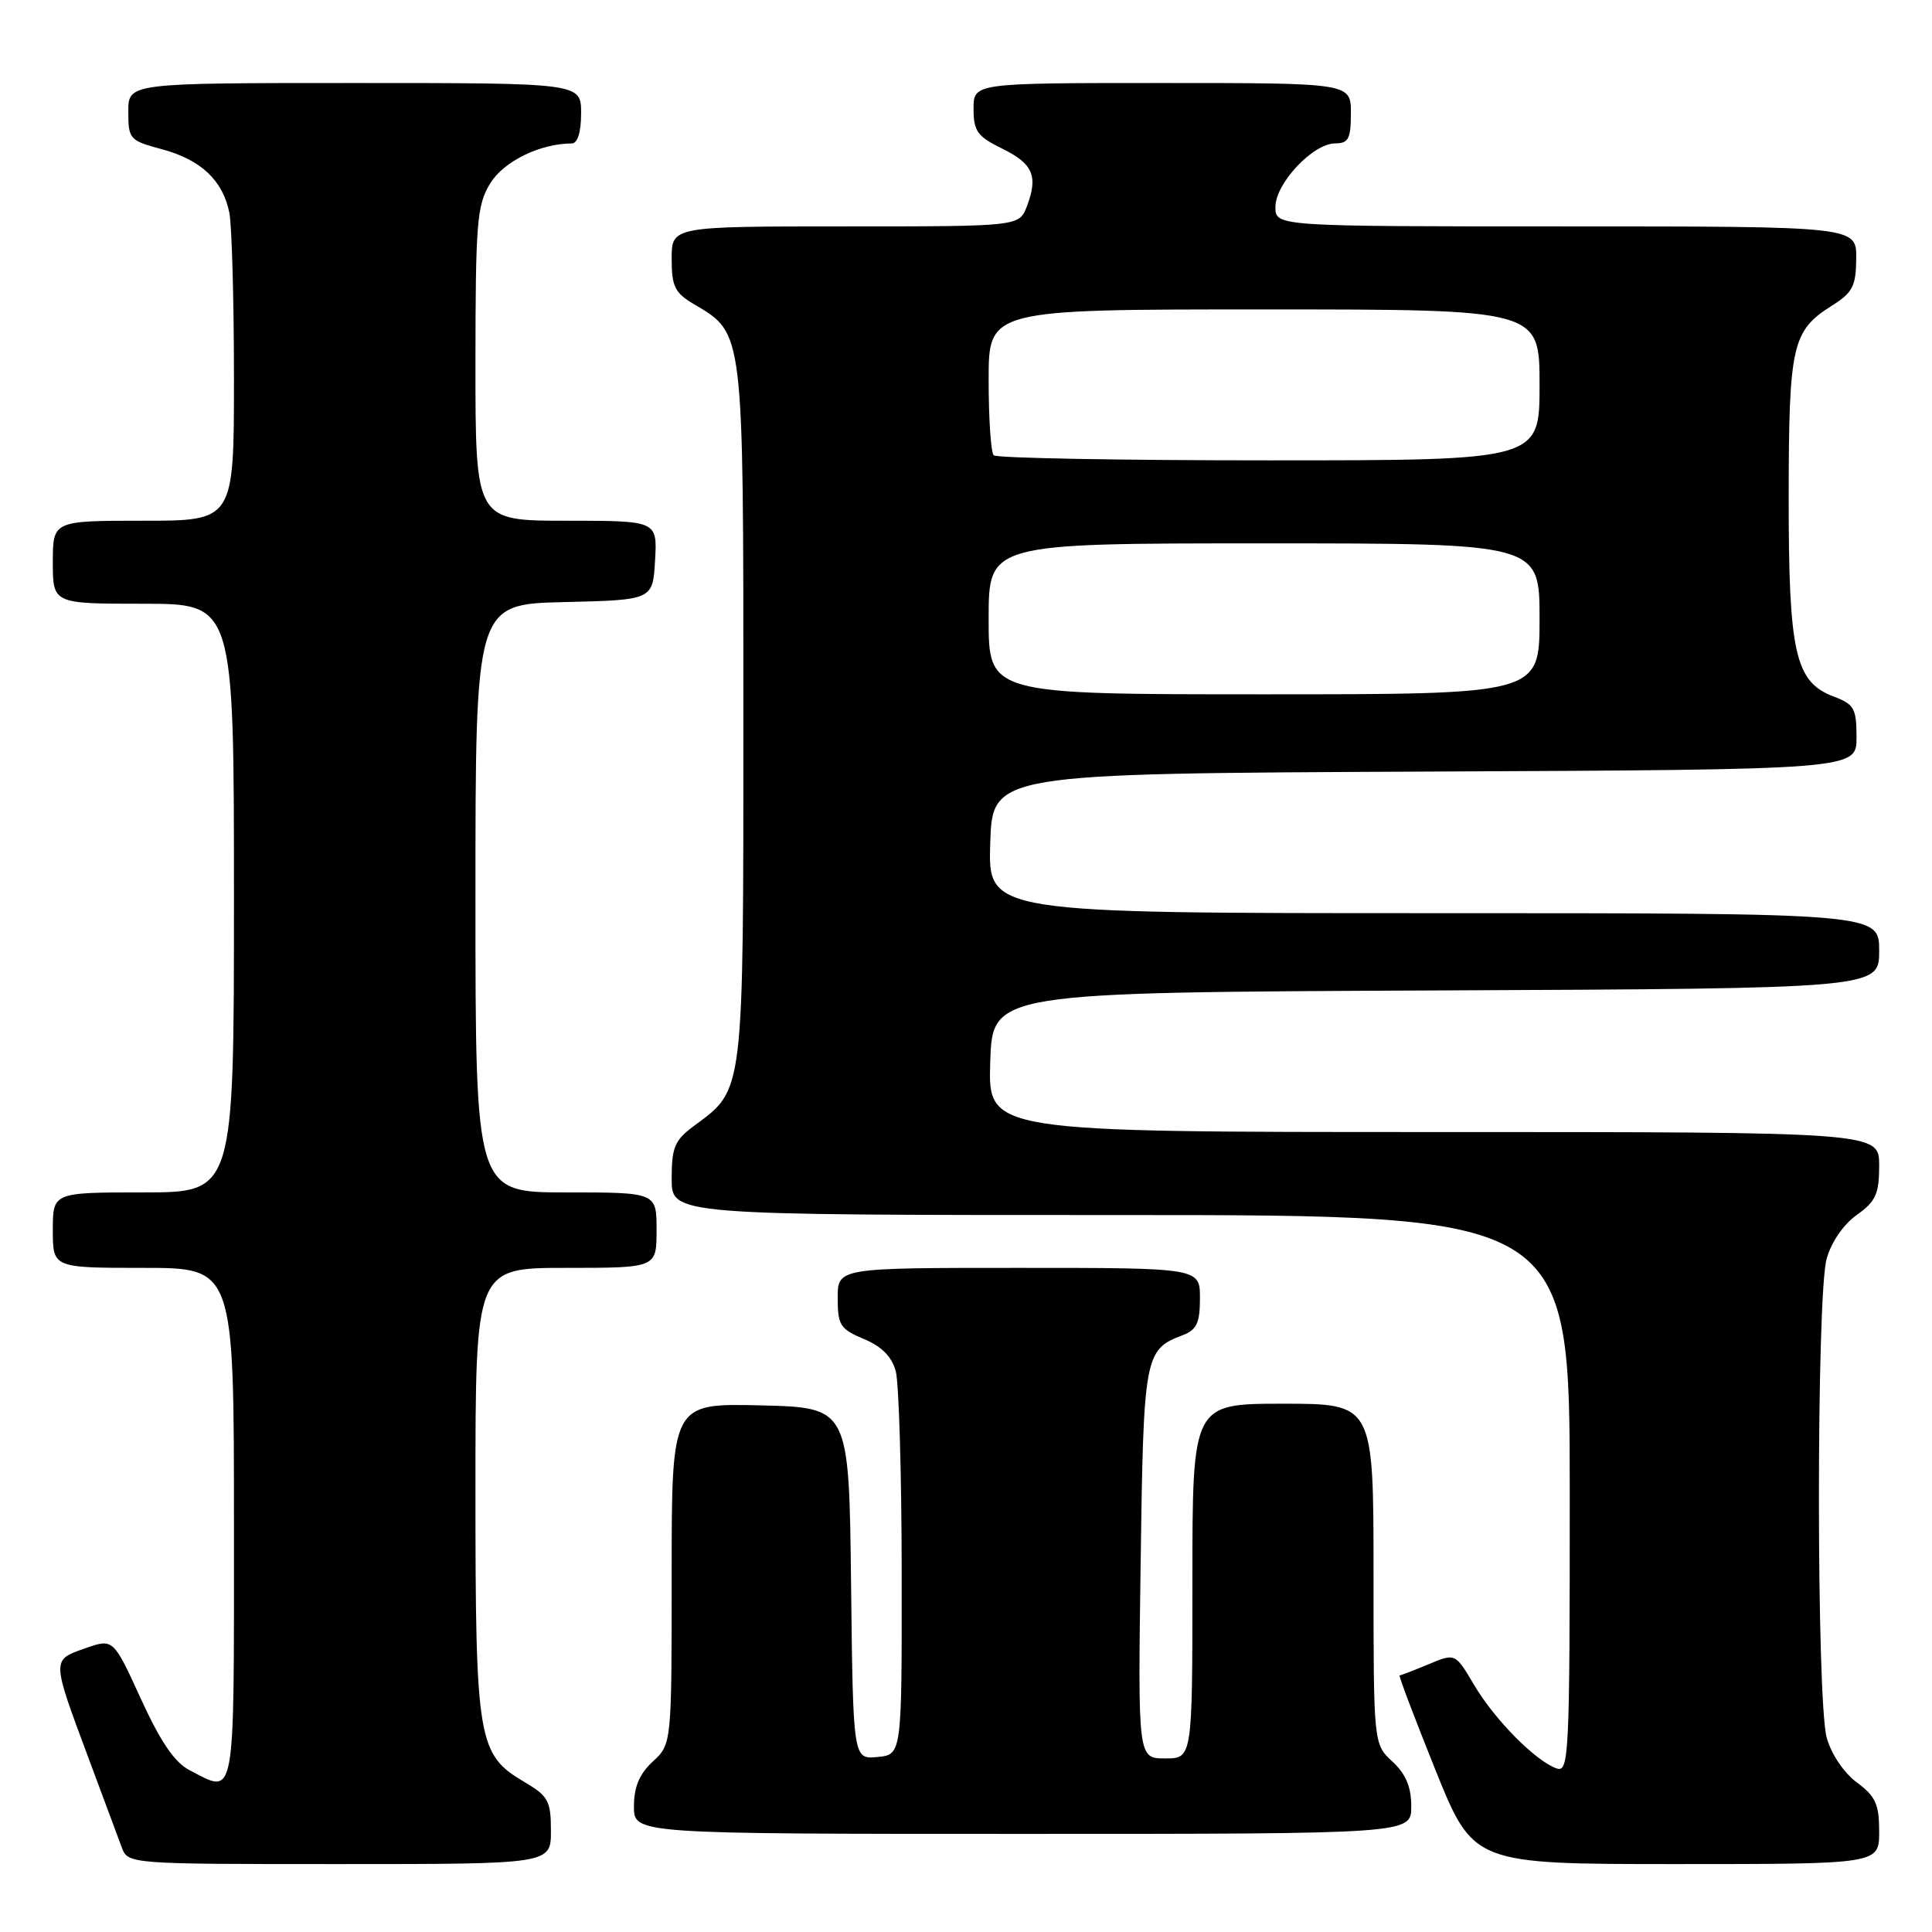 <?xml version="1.0" encoding="UTF-8" standalone="no"?>
<!DOCTYPE svg PUBLIC "-//W3C//DTD SVG 1.1//EN" "http://www.w3.org/Graphics/SVG/1.1/DTD/svg11.dtd" >
<svg xmlns="http://www.w3.org/2000/svg" xmlns:xlink="http://www.w3.org/1999/xlink" version="1.1" viewBox="0 0 256 256">
 <g >
 <path fill="currentColor"
d=" M 73.00 242.60 C 73.00 238.62 72.66 238.00 69.45 236.10 C 63.31 232.48 63.00 230.64 63.00 197.53 C 63.00 168.00 63.00 168.00 75.00 168.00 C 87.00 168.00 87.00 168.00 87.00 163.00 C 87.00 158.00 87.00 158.00 75.00 158.00 C 63.00 158.00 63.00 158.00 63.00 119.03 C 63.00 80.06 63.00 80.06 74.75 79.78 C 86.50 79.50 86.50 79.50 86.80 74.25 C 87.10 69.00 87.10 69.00 75.05 69.00 C 63.00 69.00 63.00 69.00 63.00 48.25 C 63.01 29.46 63.19 27.20 64.95 24.31 C 66.73 21.39 71.55 19.02 75.75 19.01 C 76.54 19.00 77.00 17.53 77.00 15.00 C 77.00 11.00 77.00 11.00 47.00 11.00 C 17.00 11.00 17.00 11.00 17.00 14.79 C 17.00 18.44 17.18 18.63 21.44 19.77 C 26.62 21.16 29.53 23.90 30.39 28.19 C 30.72 29.87 31.00 39.74 31.00 50.12 C 31.00 69.00 31.00 69.00 19.00 69.00 C 7.00 69.00 7.00 69.00 7.00 74.50 C 7.00 80.00 7.00 80.00 19.00 80.00 C 31.00 80.00 31.00 80.00 31.00 119.00 C 31.00 158.00 31.00 158.00 19.00 158.00 C 7.00 158.00 7.00 158.00 7.00 163.00 C 7.00 168.00 7.00 168.00 19.00 168.00 C 31.00 168.00 31.00 168.00 31.00 202.00 C 31.00 239.30 31.28 237.75 25.12 234.56 C 23.14 233.54 21.28 230.81 18.67 225.11 C 15.01 217.10 15.01 217.10 11.26 218.42 C 6.82 219.98 6.82 219.78 11.74 232.99 C 13.69 238.22 15.66 243.51 16.12 244.75 C 16.95 247.00 16.95 247.00 44.98 247.00 C 73.00 247.00 73.00 247.00 73.00 242.60 Z  M 249.00 242.69 C 249.00 239.07 248.52 238.02 246.05 236.19 C 244.33 234.92 242.66 232.44 242.05 230.26 C 240.68 225.32 240.67 171.72 242.04 166.79 C 242.65 164.60 244.28 162.22 246.04 160.98 C 248.56 159.18 249.00 158.20 249.00 154.43 C 249.00 150.00 249.00 150.00 189.96 150.00 C 130.92 150.00 130.92 150.00 131.21 140.75 C 131.50 131.50 131.50 131.50 190.25 131.24 C 249.00 130.98 249.00 130.98 249.00 125.99 C 249.00 121.00 249.00 121.00 189.96 121.00 C 130.92 121.00 130.92 121.00 131.21 111.75 C 131.50 102.50 131.50 102.50 188.75 102.24 C 246.00 101.98 246.00 101.98 246.00 97.71 C 246.00 93.88 245.69 93.32 242.98 92.30 C 237.85 90.36 237.00 86.56 237.01 65.78 C 237.03 45.70 237.46 43.83 242.74 40.50 C 245.49 38.77 245.93 37.92 245.96 34.25 C 246.00 30.00 246.00 30.00 207.50 30.00 C 169.00 30.00 169.00 30.00 169.00 27.42 C 169.00 24.30 173.98 19.00 176.92 19.00 C 178.68 19.00 179.00 18.38 179.00 15.00 C 179.00 11.00 179.00 11.00 154.00 11.00 C 129.00 11.00 129.00 11.00 129.00 14.42 C 129.00 17.37 129.51 18.08 132.75 19.67 C 136.88 21.69 137.59 23.32 136.07 27.33 C 135.05 30.00 135.05 30.00 112.02 30.00 C 89.00 30.00 89.00 30.00 89.00 34.28 C 89.00 37.99 89.41 38.81 92.01 40.34 C 98.58 44.23 98.50 43.59 98.50 94.50 C 98.50 145.37 98.63 144.25 91.98 149.17 C 89.39 151.09 89.00 152.01 89.00 156.19 C 89.00 161.00 89.00 161.00 148.50 161.00 C 208.00 161.00 208.00 161.00 208.00 197.97 C 208.00 232.74 207.90 234.90 206.25 234.32 C 203.46 233.35 198.05 227.86 195.33 223.27 C 192.83 219.04 192.83 219.04 189.30 220.52 C 187.35 221.33 185.62 222.00 185.46 222.00 C 185.29 222.00 187.43 227.62 190.19 234.50 C 195.23 247.00 195.23 247.00 222.11 247.00 C 249.00 247.00 249.00 247.00 249.00 242.69 Z  M 187.00 239.36 C 187.00 236.77 186.28 235.07 184.50 233.41 C 182.00 231.10 182.00 231.10 182.00 208.55 C 182.00 186.00 182.00 186.00 170.00 186.00 C 158.00 186.00 158.00 186.00 158.00 209.50 C 158.00 233.00 158.00 233.00 154.39 233.00 C 150.78 233.00 150.78 233.00 151.14 207.15 C 151.52 179.55 151.65 178.84 156.71 176.92 C 158.57 176.21 159.00 175.30 159.00 172.02 C 159.00 168.00 159.00 168.00 135.00 168.00 C 111.00 168.00 111.00 168.00 111.00 171.99 C 111.00 175.59 111.33 176.11 114.46 177.42 C 116.82 178.40 118.17 179.77 118.69 181.68 C 119.11 183.23 119.47 195.30 119.48 208.50 C 119.50 232.50 119.50 232.50 116.27 232.81 C 113.04 233.12 113.04 233.12 112.77 209.81 C 112.50 186.50 112.50 186.50 100.75 186.22 C 89.00 185.94 89.00 185.94 89.00 208.52 C 89.00 231.10 89.00 231.10 86.50 233.41 C 84.72 235.07 84.00 236.77 84.00 239.36 C 84.00 243.00 84.00 243.00 135.50 243.00 C 187.00 243.00 187.00 243.00 187.00 239.36 Z  M 131.00 82.00 C 131.00 72.00 131.00 72.00 167.50 72.00 C 204.00 72.00 204.00 72.00 204.00 82.00 C 204.00 92.00 204.00 92.00 167.50 92.00 C 131.00 92.00 131.00 92.00 131.00 82.00 Z  M 131.67 60.33 C 131.30 59.97 131.00 55.47 131.00 50.33 C 131.00 41.00 131.00 41.00 167.50 41.00 C 204.00 41.00 204.00 41.00 204.00 51.00 C 204.00 61.00 204.00 61.00 168.17 61.00 C 148.46 61.00 132.03 60.70 131.67 60.33 Z "/>
</g>
</svg>